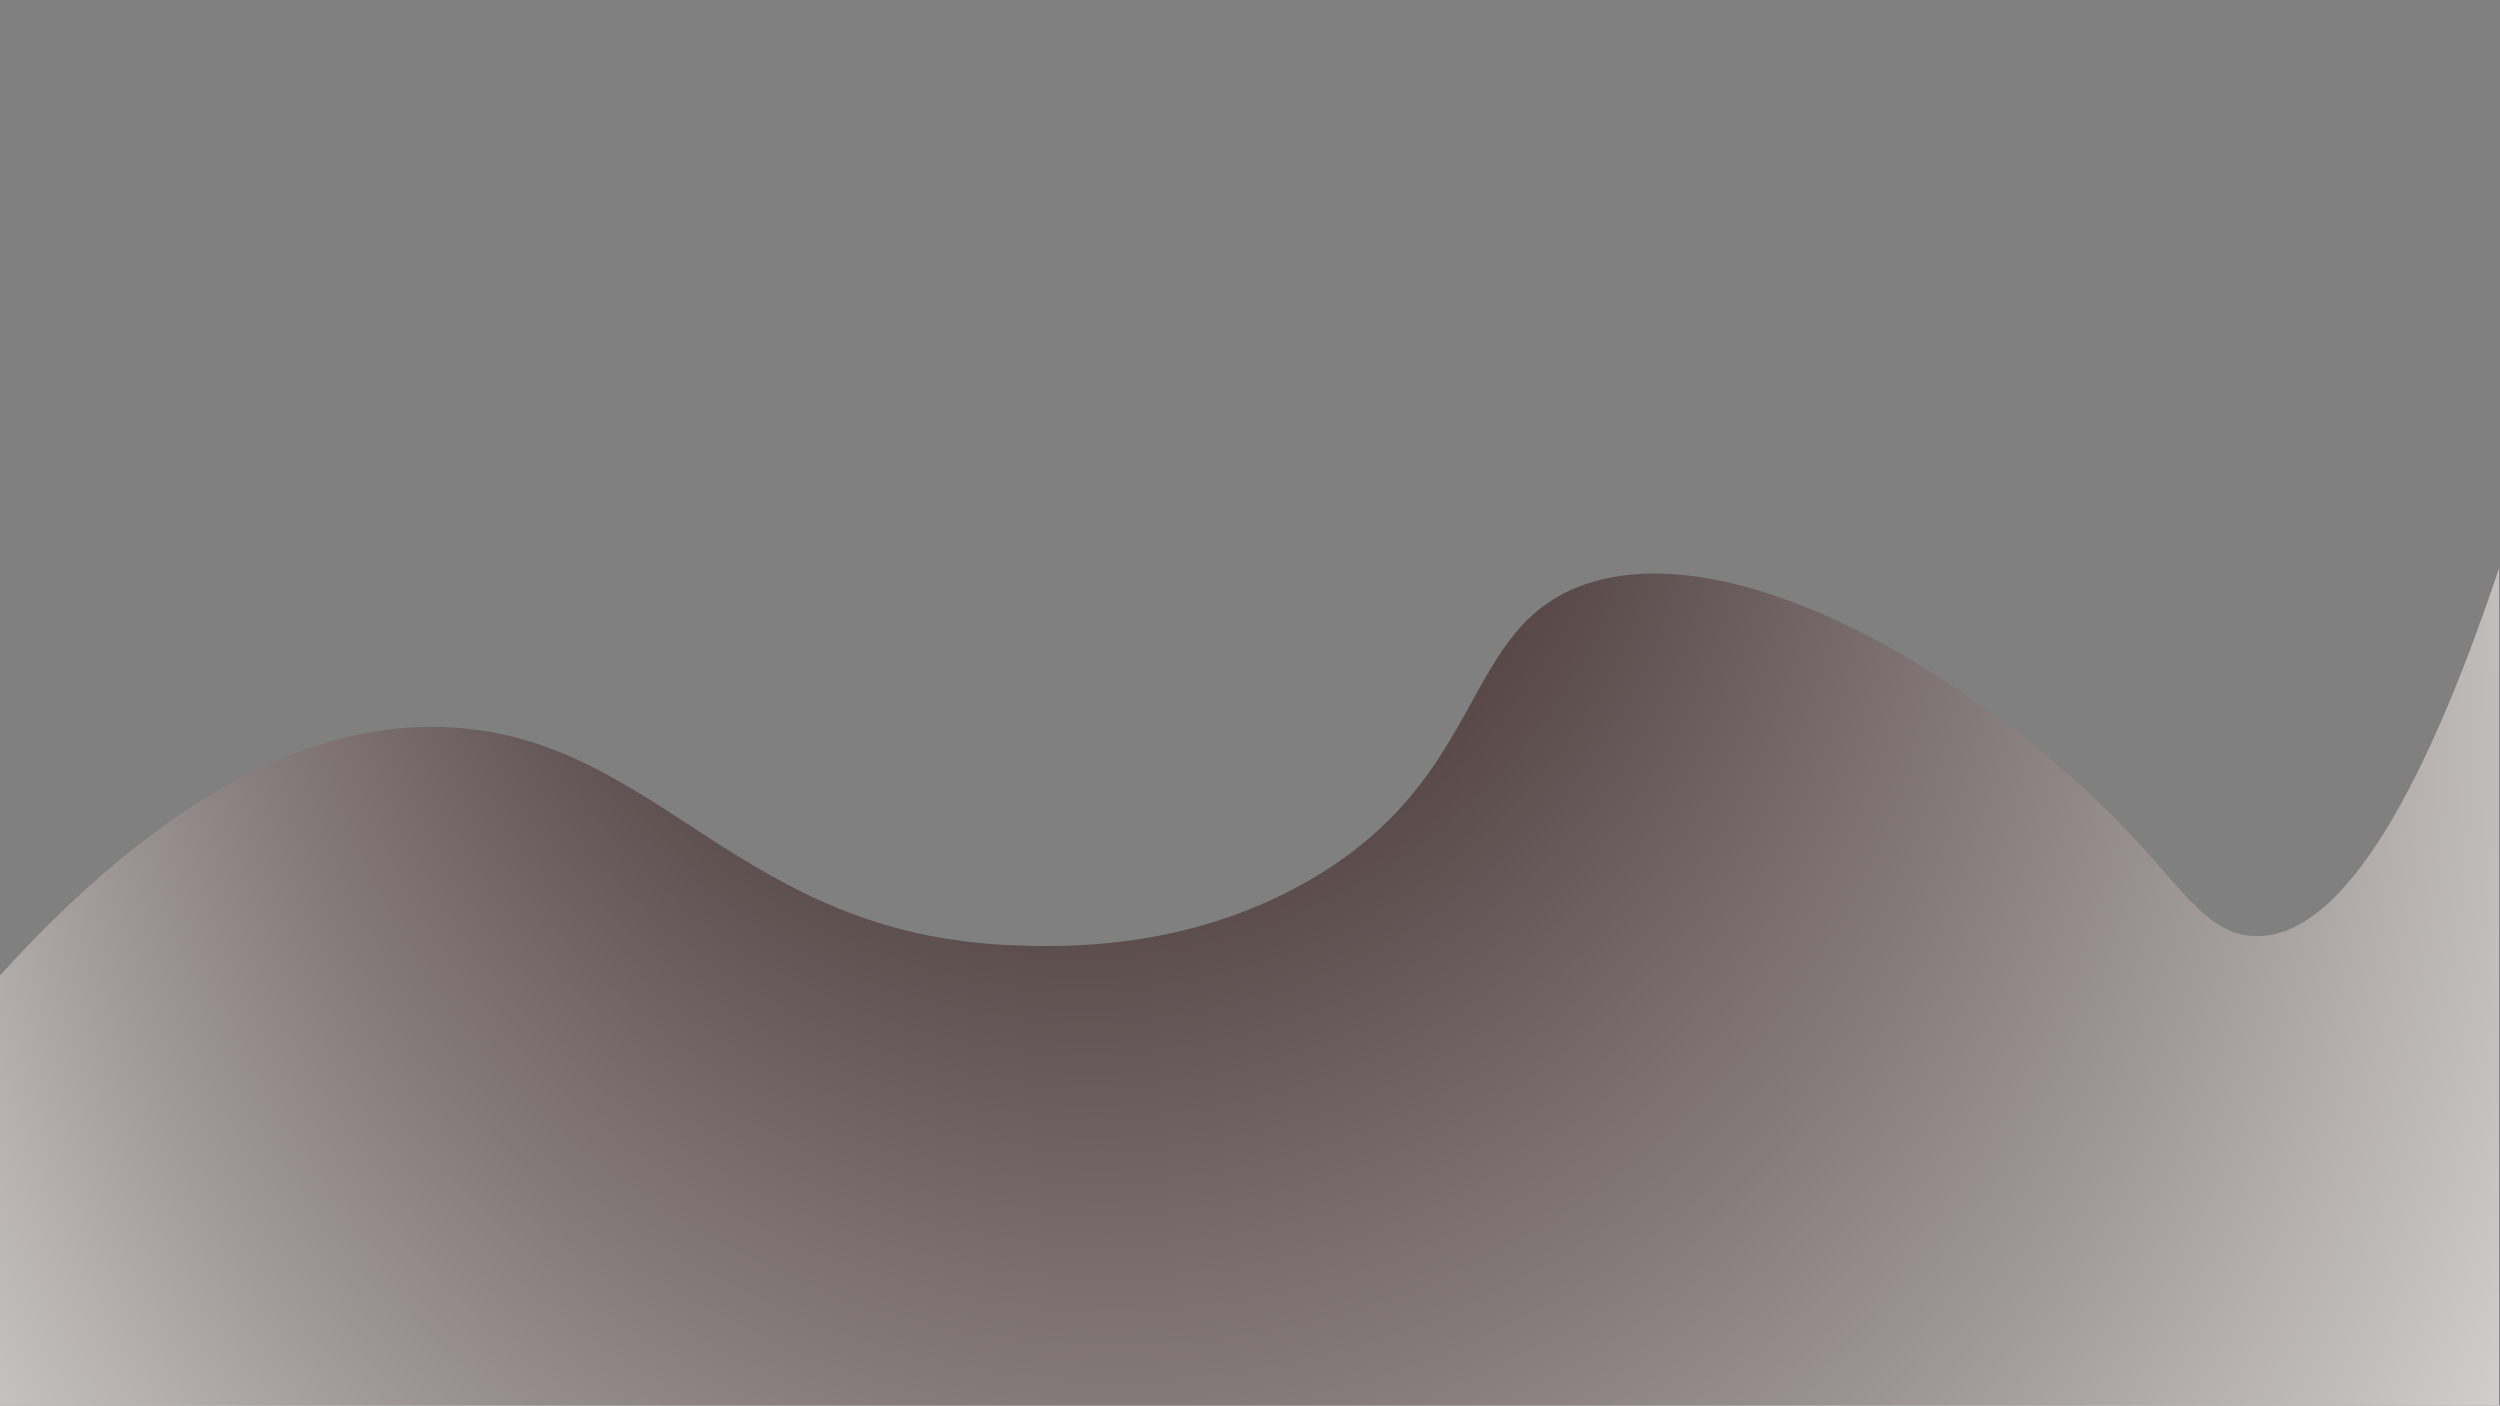 <?xml version="1.0" encoding="utf-8"?>
<!-- Generator: Adobe Illustrator 25.2.0, SVG Export Plug-In . SVG Version: 6.00 Build 0)  -->
<svg version="1.1" id="Layer_1" xmlns="http://www.w3.org/2000/svg" xmlns:xlink="http://www.w3.org/1999/xlink" x="0px" y="0px"
	 viewBox="0 0 1366 768" style="enable-background:new 0 0 1366 768;" xml:space="preserve">
<rect x="0" y="0" width="1366" height="768" fill="#808080" stroke="none"/>
<style type="text/css">
	.st0{fill:url(#SVGID_1_);}
</style>
<radialGradient id="SVGID_1_" cx="682.5" cy="539.25" r="954.188" fx="545.12" fy="46.962" gradientUnits="userSpaceOnUse">
	<stop  offset="0.156" style="stop-color:#3C2929"/>
	<stop  offset="0.291" style="stop-color:#564646"/>
	<stop  offset="0.584" style="stop-color:#988F8F"/>
	<stop  offset="0.957" style="stop-color:#F4F4F4"/>
</radialGradient>
<path class="st0" d="M-0.5,533.5c107.1-118.3,190.6-139.6,248-136c113.5,7.1,156.3,113.3,306,119c27.5,1.1,95,2.8,161-35
	c100.3-57.4,82.5-140.4,154-163c87.2-27.5,224.9,60.8,299,141c26.7,28.9,40.3,51.5,65,52c54.6,1.1,101.4-106.8,133-201V768H0
	L-0.5,533.5z"/>
</svg>
